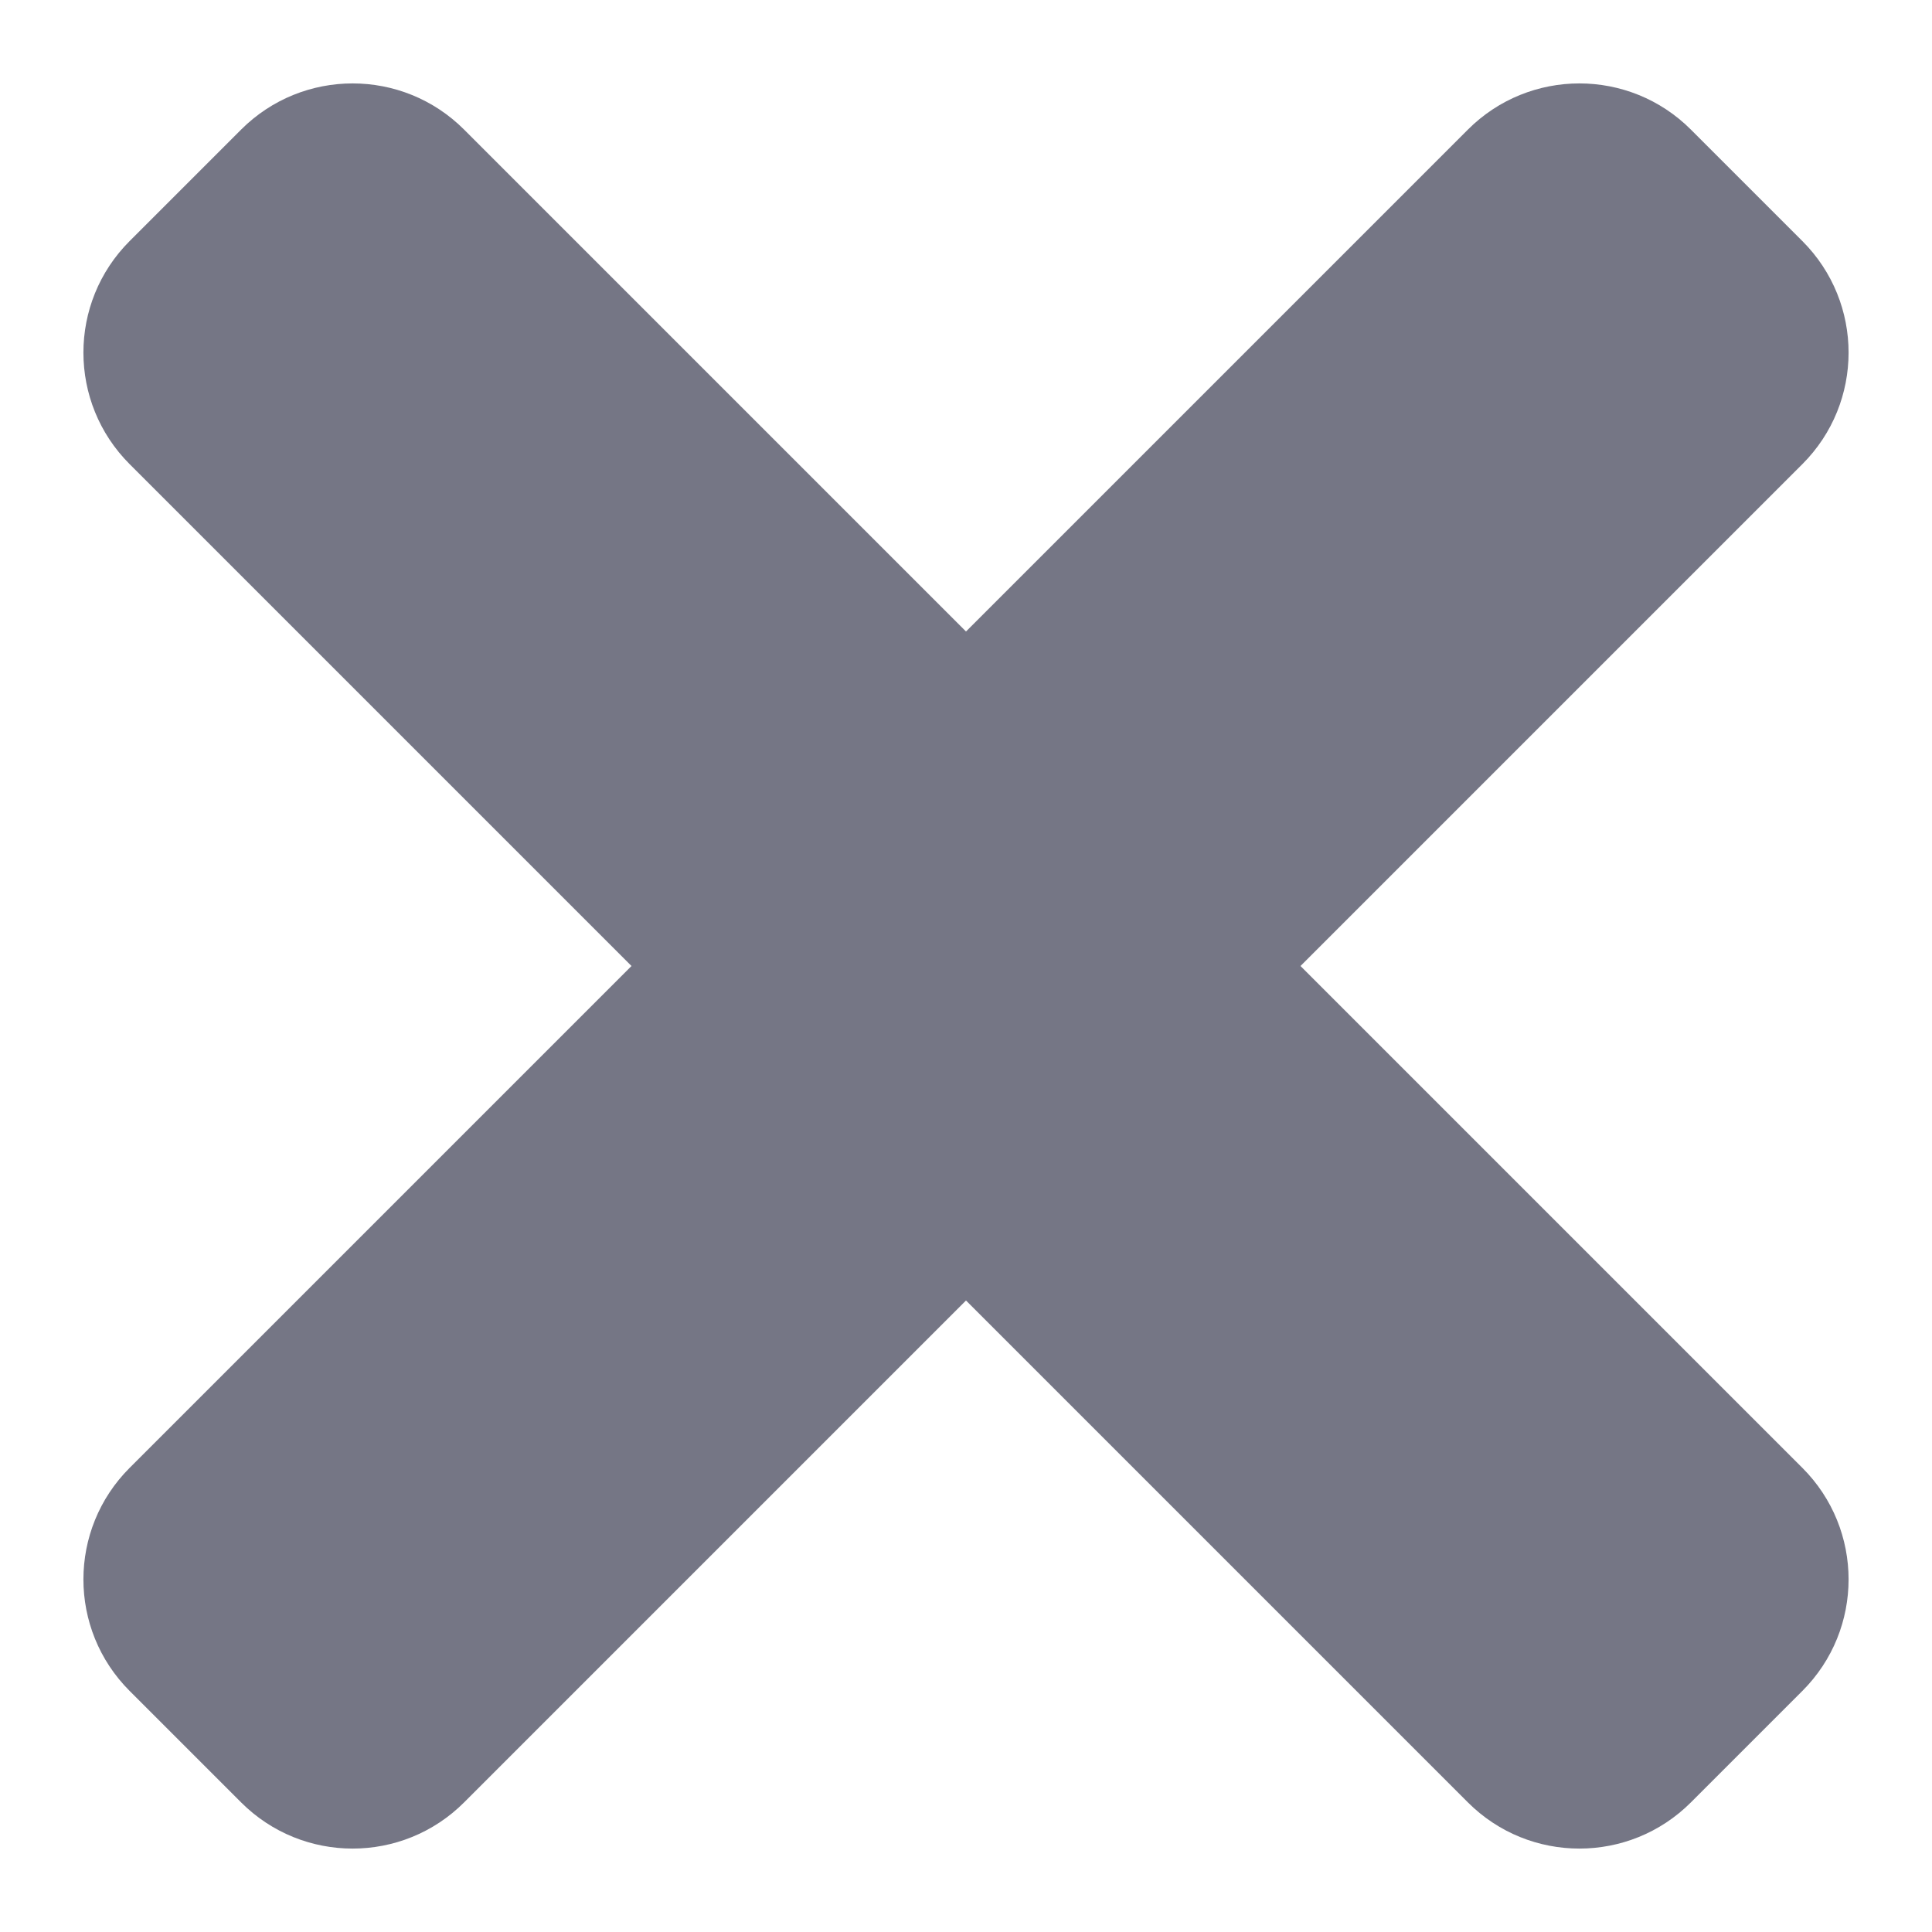 <?xml version="1.0" encoding="UTF-8"?>
<svg width="14px" height="14px" viewBox="0 0 14 14" version="1.1" xmlns="http://www.w3.org/2000/svg" xmlns:xlink="http://www.w3.org/1999/xlink">
    <!-- Generator: Sketch 55.2 (78181) - https://sketchapp.com -->
    <title>ic_times_error</title>
    <desc>Created with Sketch.</desc>
    <g id="Page-1" stroke="none" stroke-width="1" fill="none" fill-rule="evenodd">
        <g id="Tourist-open---Like" transform="translate(-30, -30)" fill="#757685" fill-rule="nonzero">
            <g id="Group-4" transform="translate(37, 37) rotate(-90) translate(-37, -37) translate(15, 15)">
                <path d="M28.857,20.286 L23.714,20.286 L23.714,15.143 C23.714,14.512 23.203,14 22.571,14 L21.429,14 C20.797,14 20.286,14.512 20.286,15.143 L20.286,20.286 L15.143,20.286 C14.512,20.286 14,20.797 14,21.429 L14,22.571 C14,23.203 14.512,23.714 15.143,23.714 L20.286,23.714 L20.286,28.857 C20.286,29.488 20.797,30 21.429,30 L22.571,30 C23.203,30 23.714,29.488 23.714,28.857 L23.714,23.714 L28.857,23.714 C29.488,23.714 30,23.203 30,22.571 L30,21.429 C30,20.797 29.488,20.286 28.857,20.286 Z" id="ic_times_error" transform="translate(22, 22) rotate(-315) translate(-22, -22) "></path>
            </g>
        </g>
    </g>
</svg>